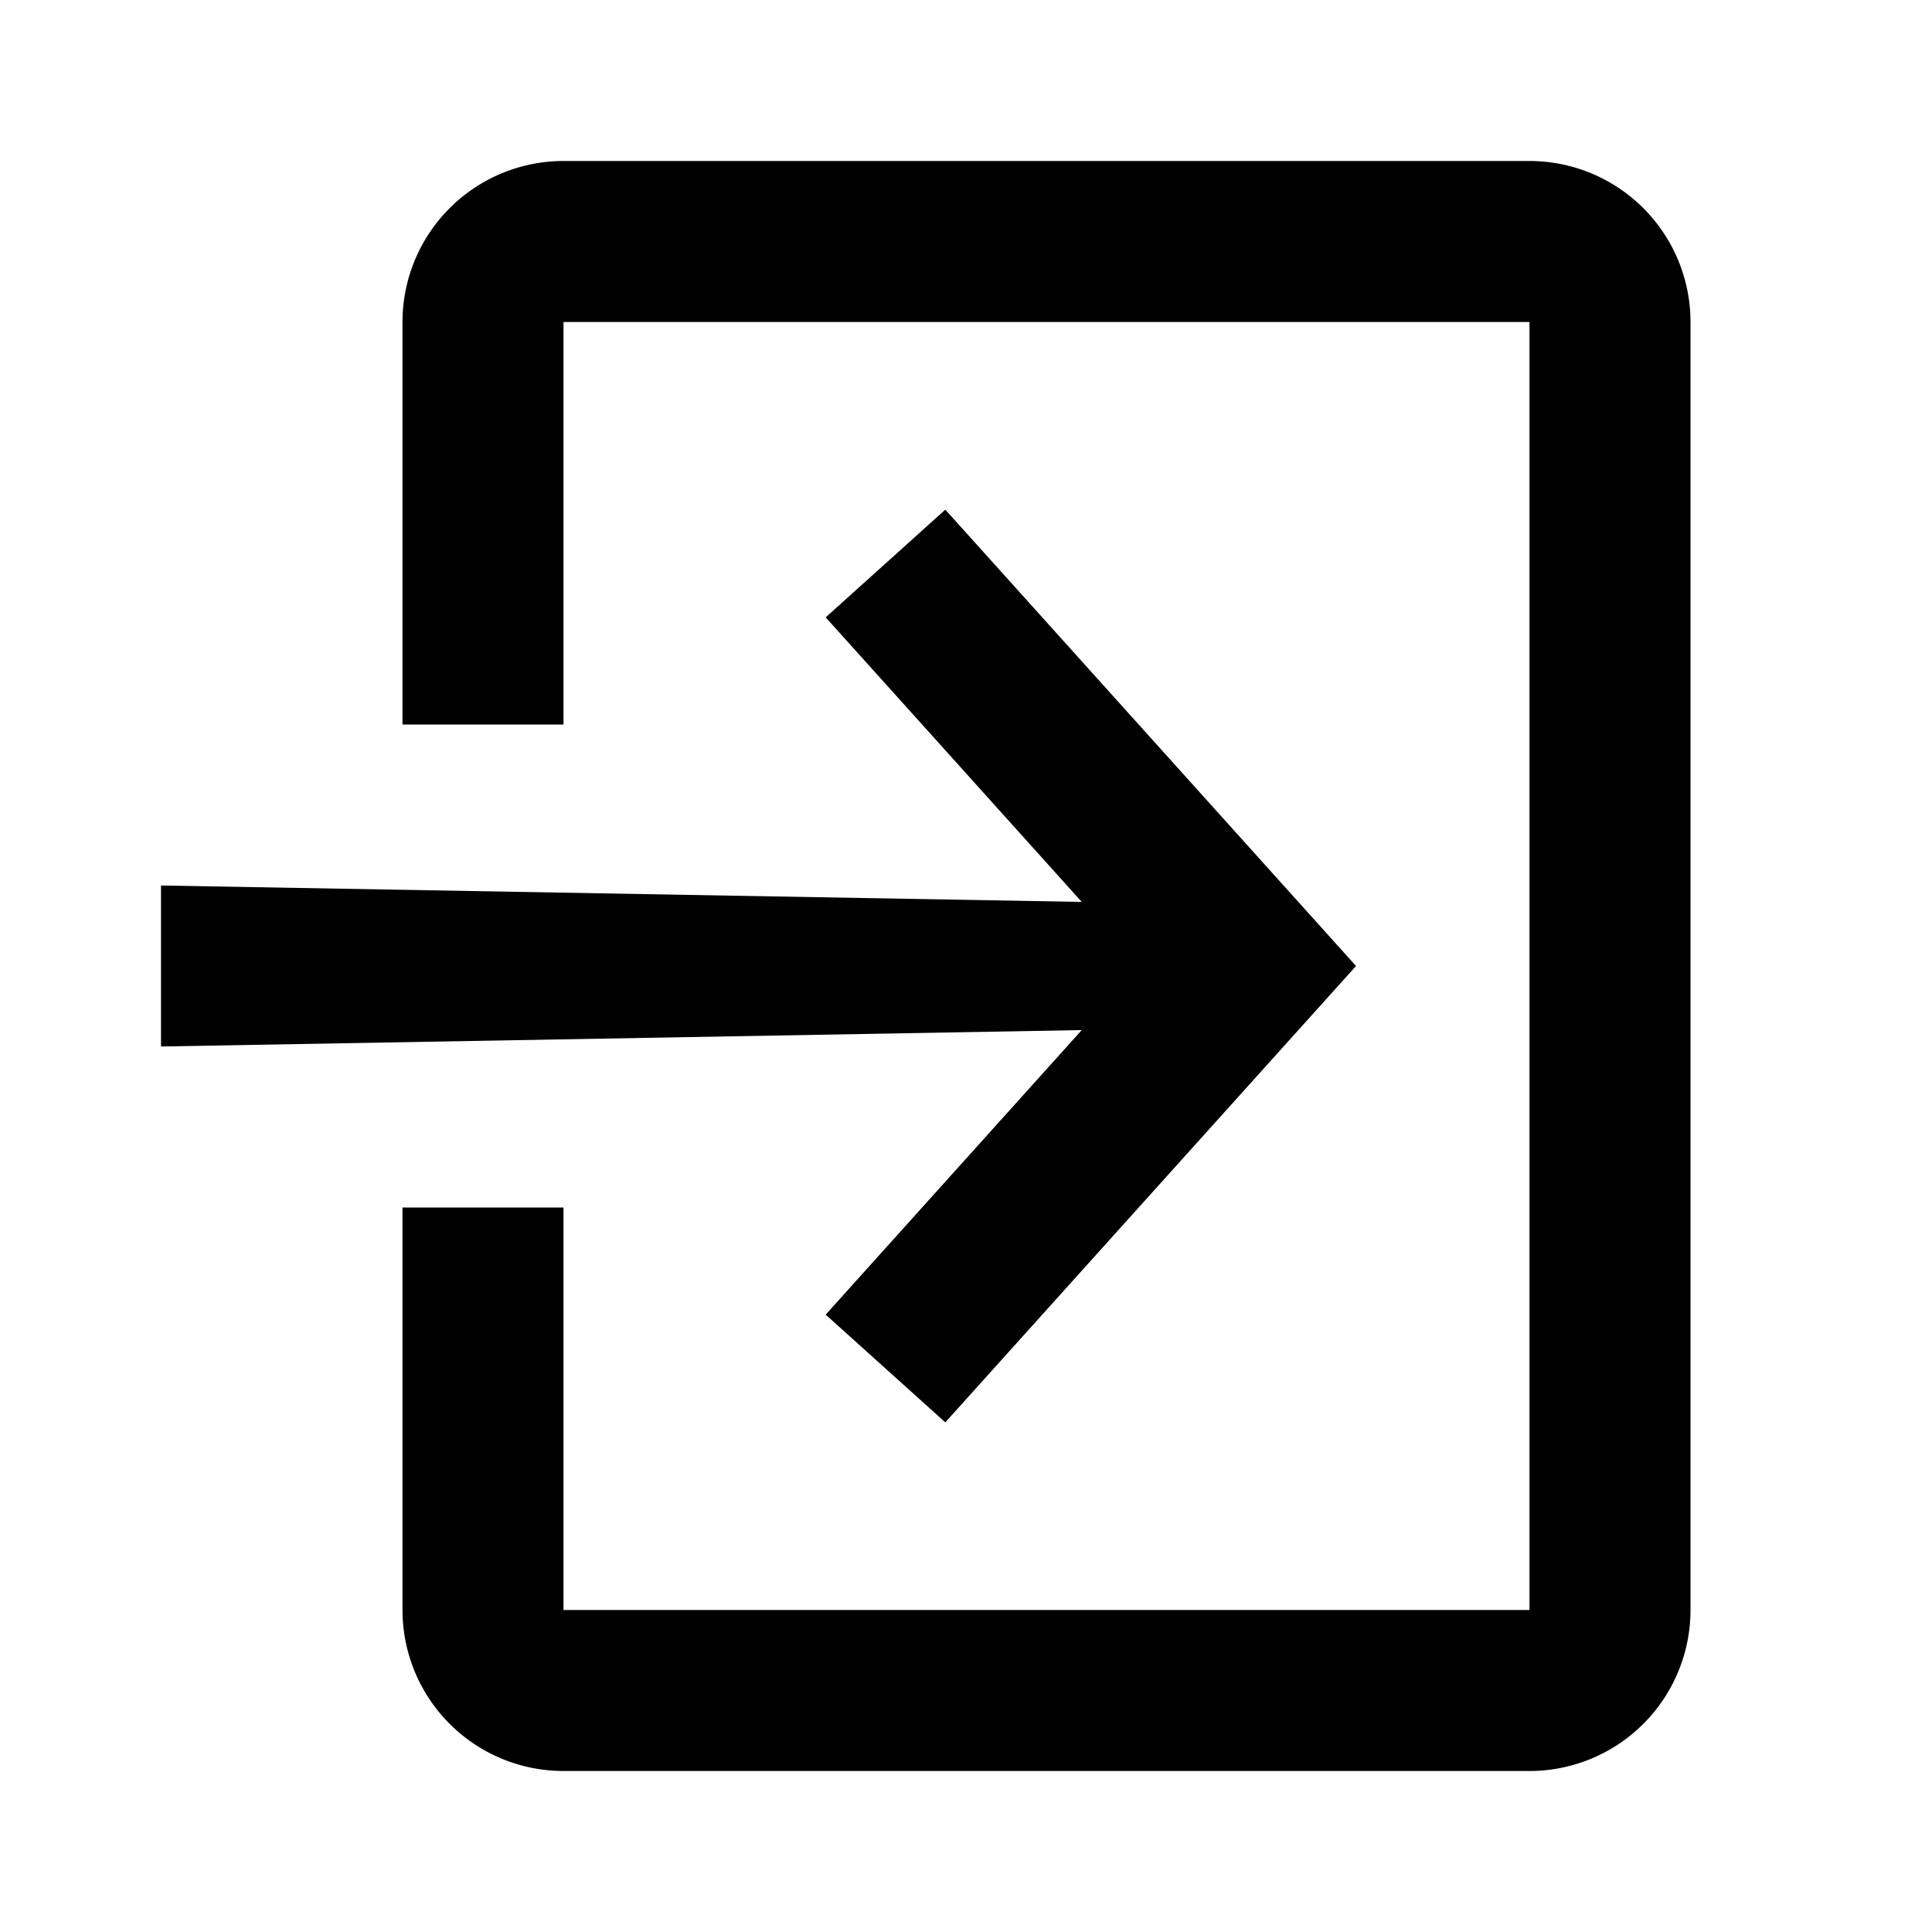 <svg xmlns="http://www.w3.org/2000/svg" viewBox="0 0 24 24" focusable="false" aria-hidden="true" class="wink-icon exitIndicatorIcon-1gdYp"><path d="M7 2a2 2 0 00-2 2v5h2V4h12v16H7v-5H5v5a2 2 0 002 2h12a2 2 0 002-2V4a2 2 0 00-2-2H7z"></path><path d="M11.743 6.331l-1.486 1.338 3.181 3.535L2 11v2l11.438-.204-3.181 3.535 1.486 1.338L16.845 12l-5.102-5.669z"></path></svg>